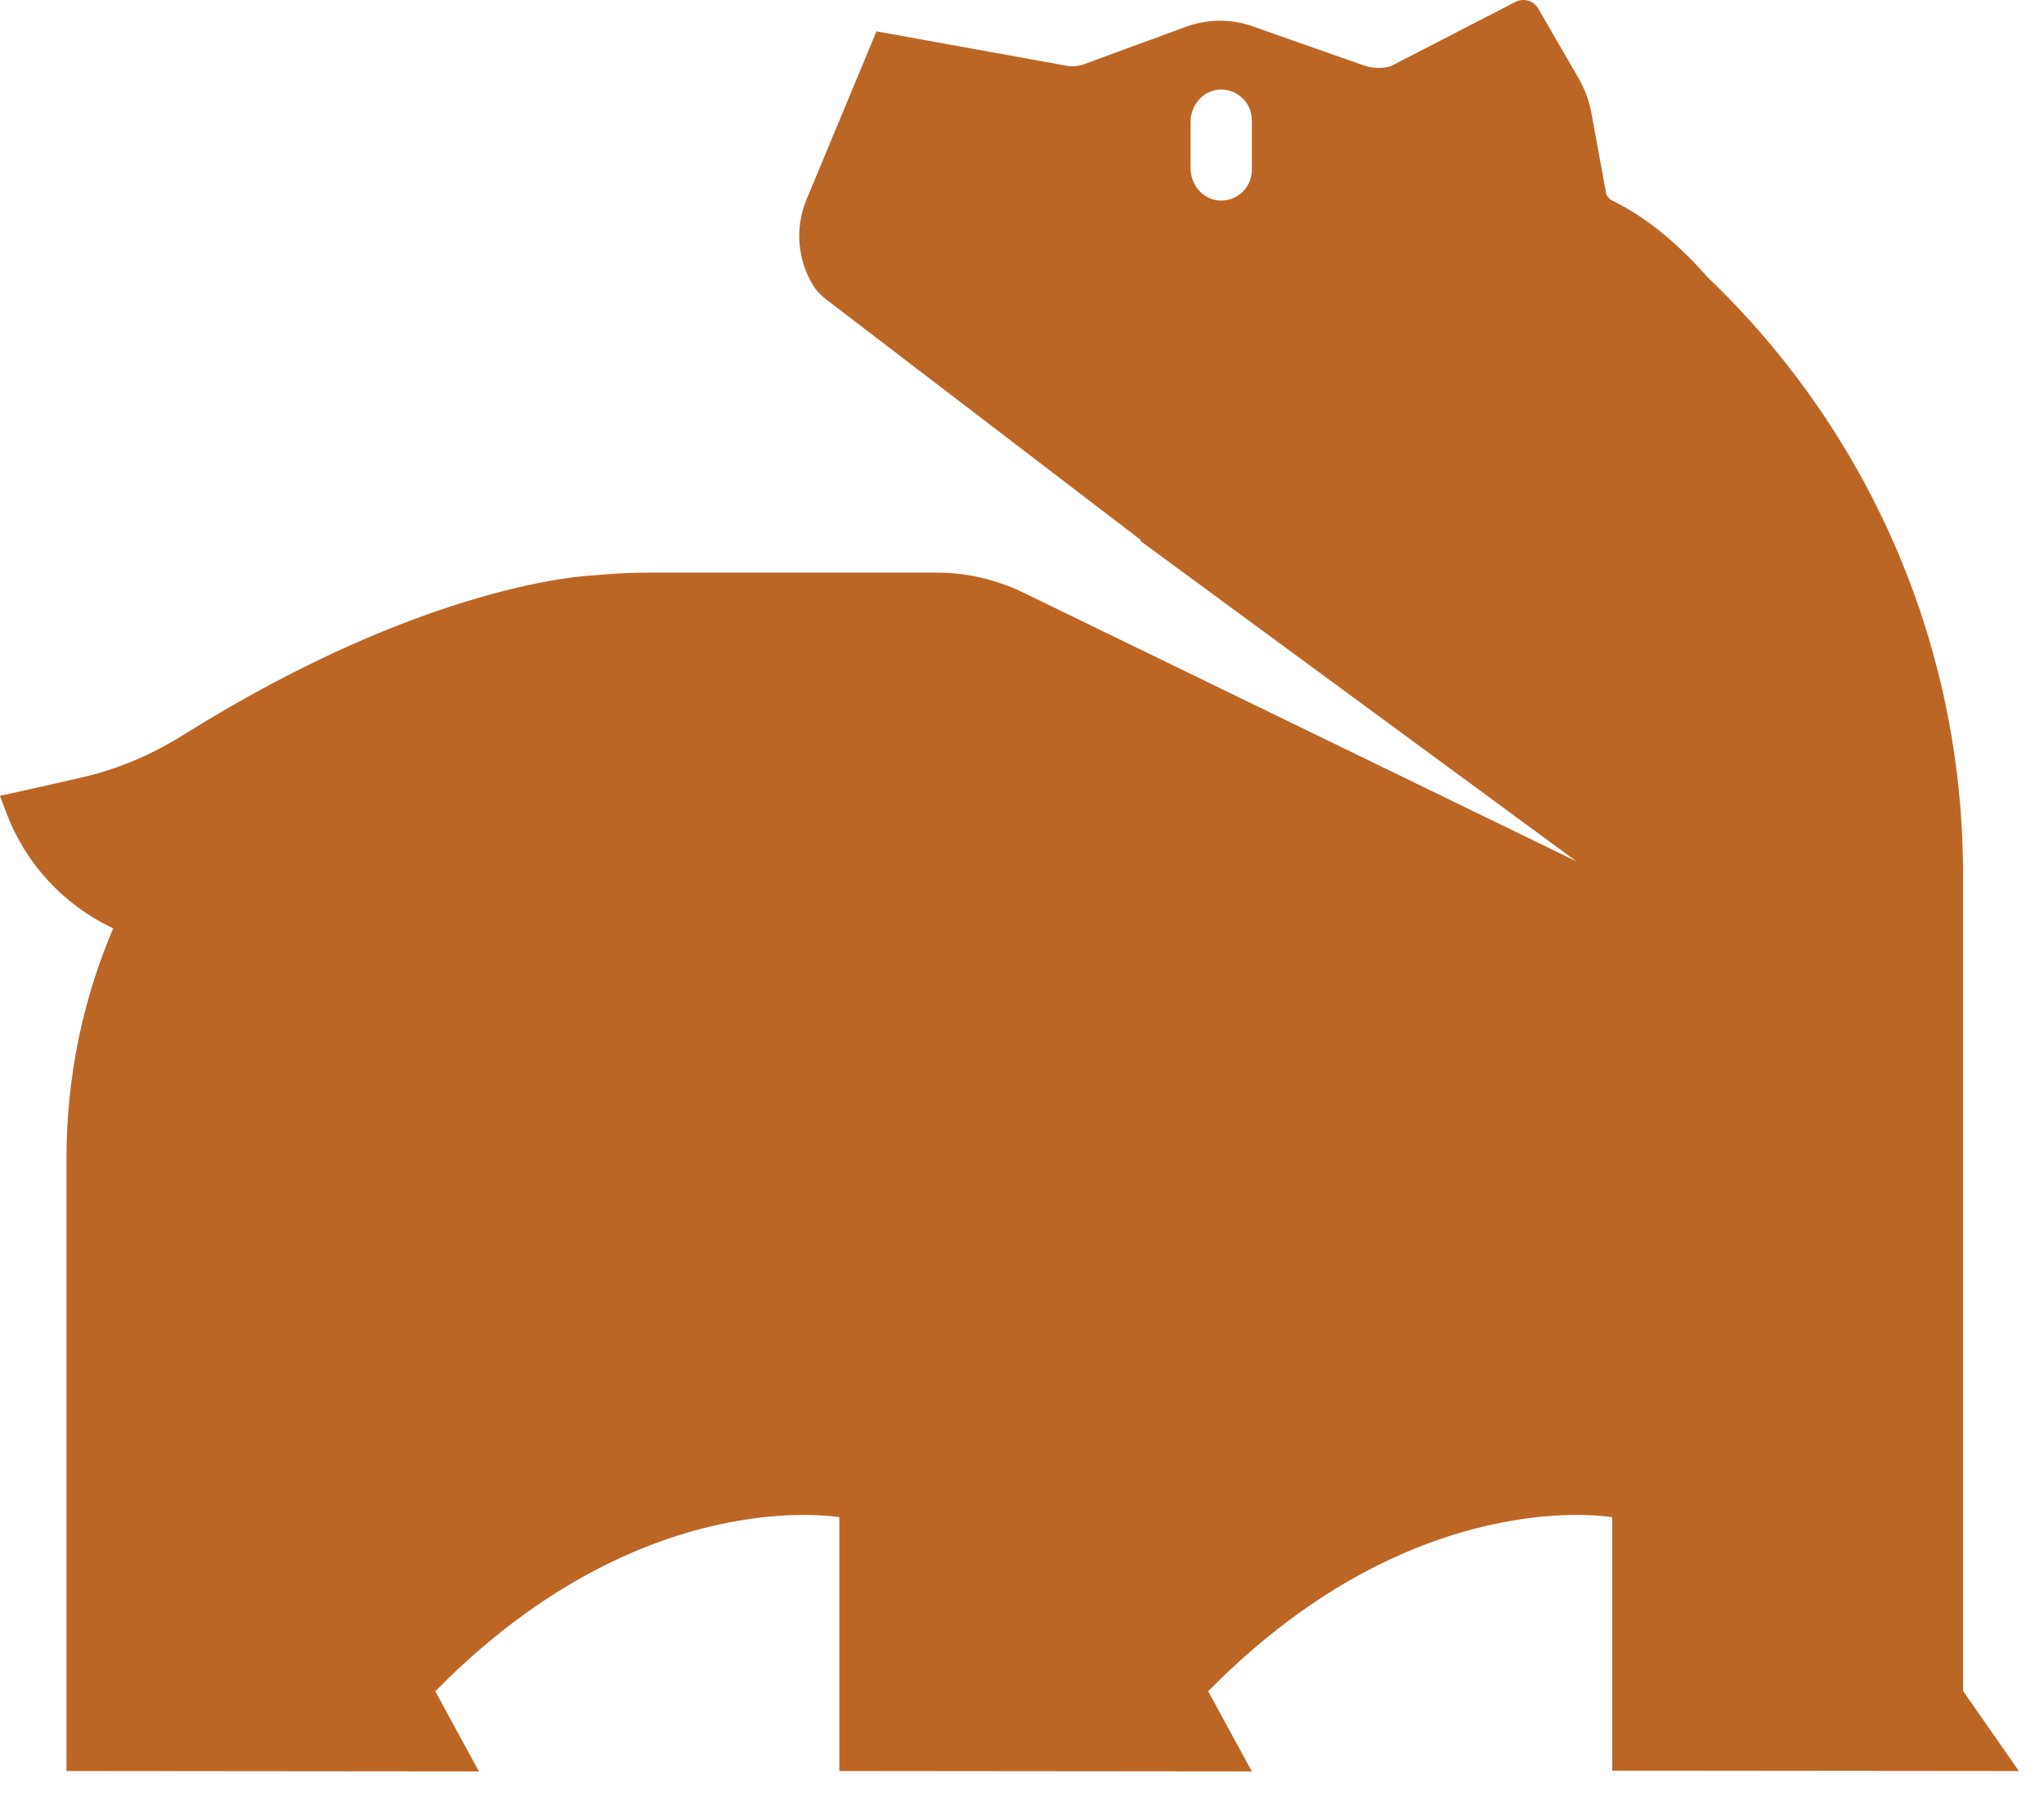 <svg width="60" height="53" viewBox="0 0 60 53" fill="none" xmlns="http://www.w3.org/2000/svg">
<path d="M47.311 51.984L59.262 51.995L57.624 49.643V25.678C57.624 18.768 54.736 12.541 50.116 8.13C49.284 7.18 48.337 6.371 47.264 5.857C47.228 5.81 47.196 5.768 47.154 5.715L46.715 3.321C46.652 2.964 46.521 2.622 46.343 2.307L45.156 0.254C45.02 0.018 44.727 -0.066 44.486 0.055L40.823 1.945C40.562 2.019 40.284 2.008 40.028 1.919L36.773 0.774C36.14 0.548 35.45 0.554 34.816 0.785L31.829 1.882C31.661 1.945 31.483 1.961 31.305 1.929L25.728 0.921L23.671 5.867C23.326 6.697 23.41 7.642 23.881 8.398C23.98 8.556 24.121 8.687 24.268 8.803L33.482 15.849V15.886L46.27 25.285L30.039 17.398C29.244 17.015 28.375 16.81 27.496 16.81H19.083C18.512 16.81 17.952 16.841 17.398 16.894C17.398 16.894 12.631 17.036 5.379 21.578C4.458 22.155 3.453 22.586 2.391 22.827C0.534 23.253 0 23.363 0 23.363L0.178 23.841C0.738 25.348 1.868 26.571 3.323 27.254C2.438 29.328 1.952 31.607 1.952 34.006V51.995L14.059 52.006L12.777 49.653C16.341 46.025 19.815 44.896 22.07 44.586C23.65 44.366 24.639 44.544 24.639 44.544V51.995L36.747 52.006L35.465 49.653C37.035 48.057 38.584 46.944 40.023 46.172C44.135 43.967 47.327 44.544 47.327 44.544V51.995L47.311 51.984ZM36.747 4.985C36.747 5.516 36.292 5.941 35.753 5.883C35.282 5.836 34.947 5.405 34.947 4.933V3.583C34.947 3.111 35.287 2.68 35.753 2.633C36.292 2.58 36.747 3.001 36.747 3.531V4.98V4.985Z" fill="#BC6626"/>
</svg>

